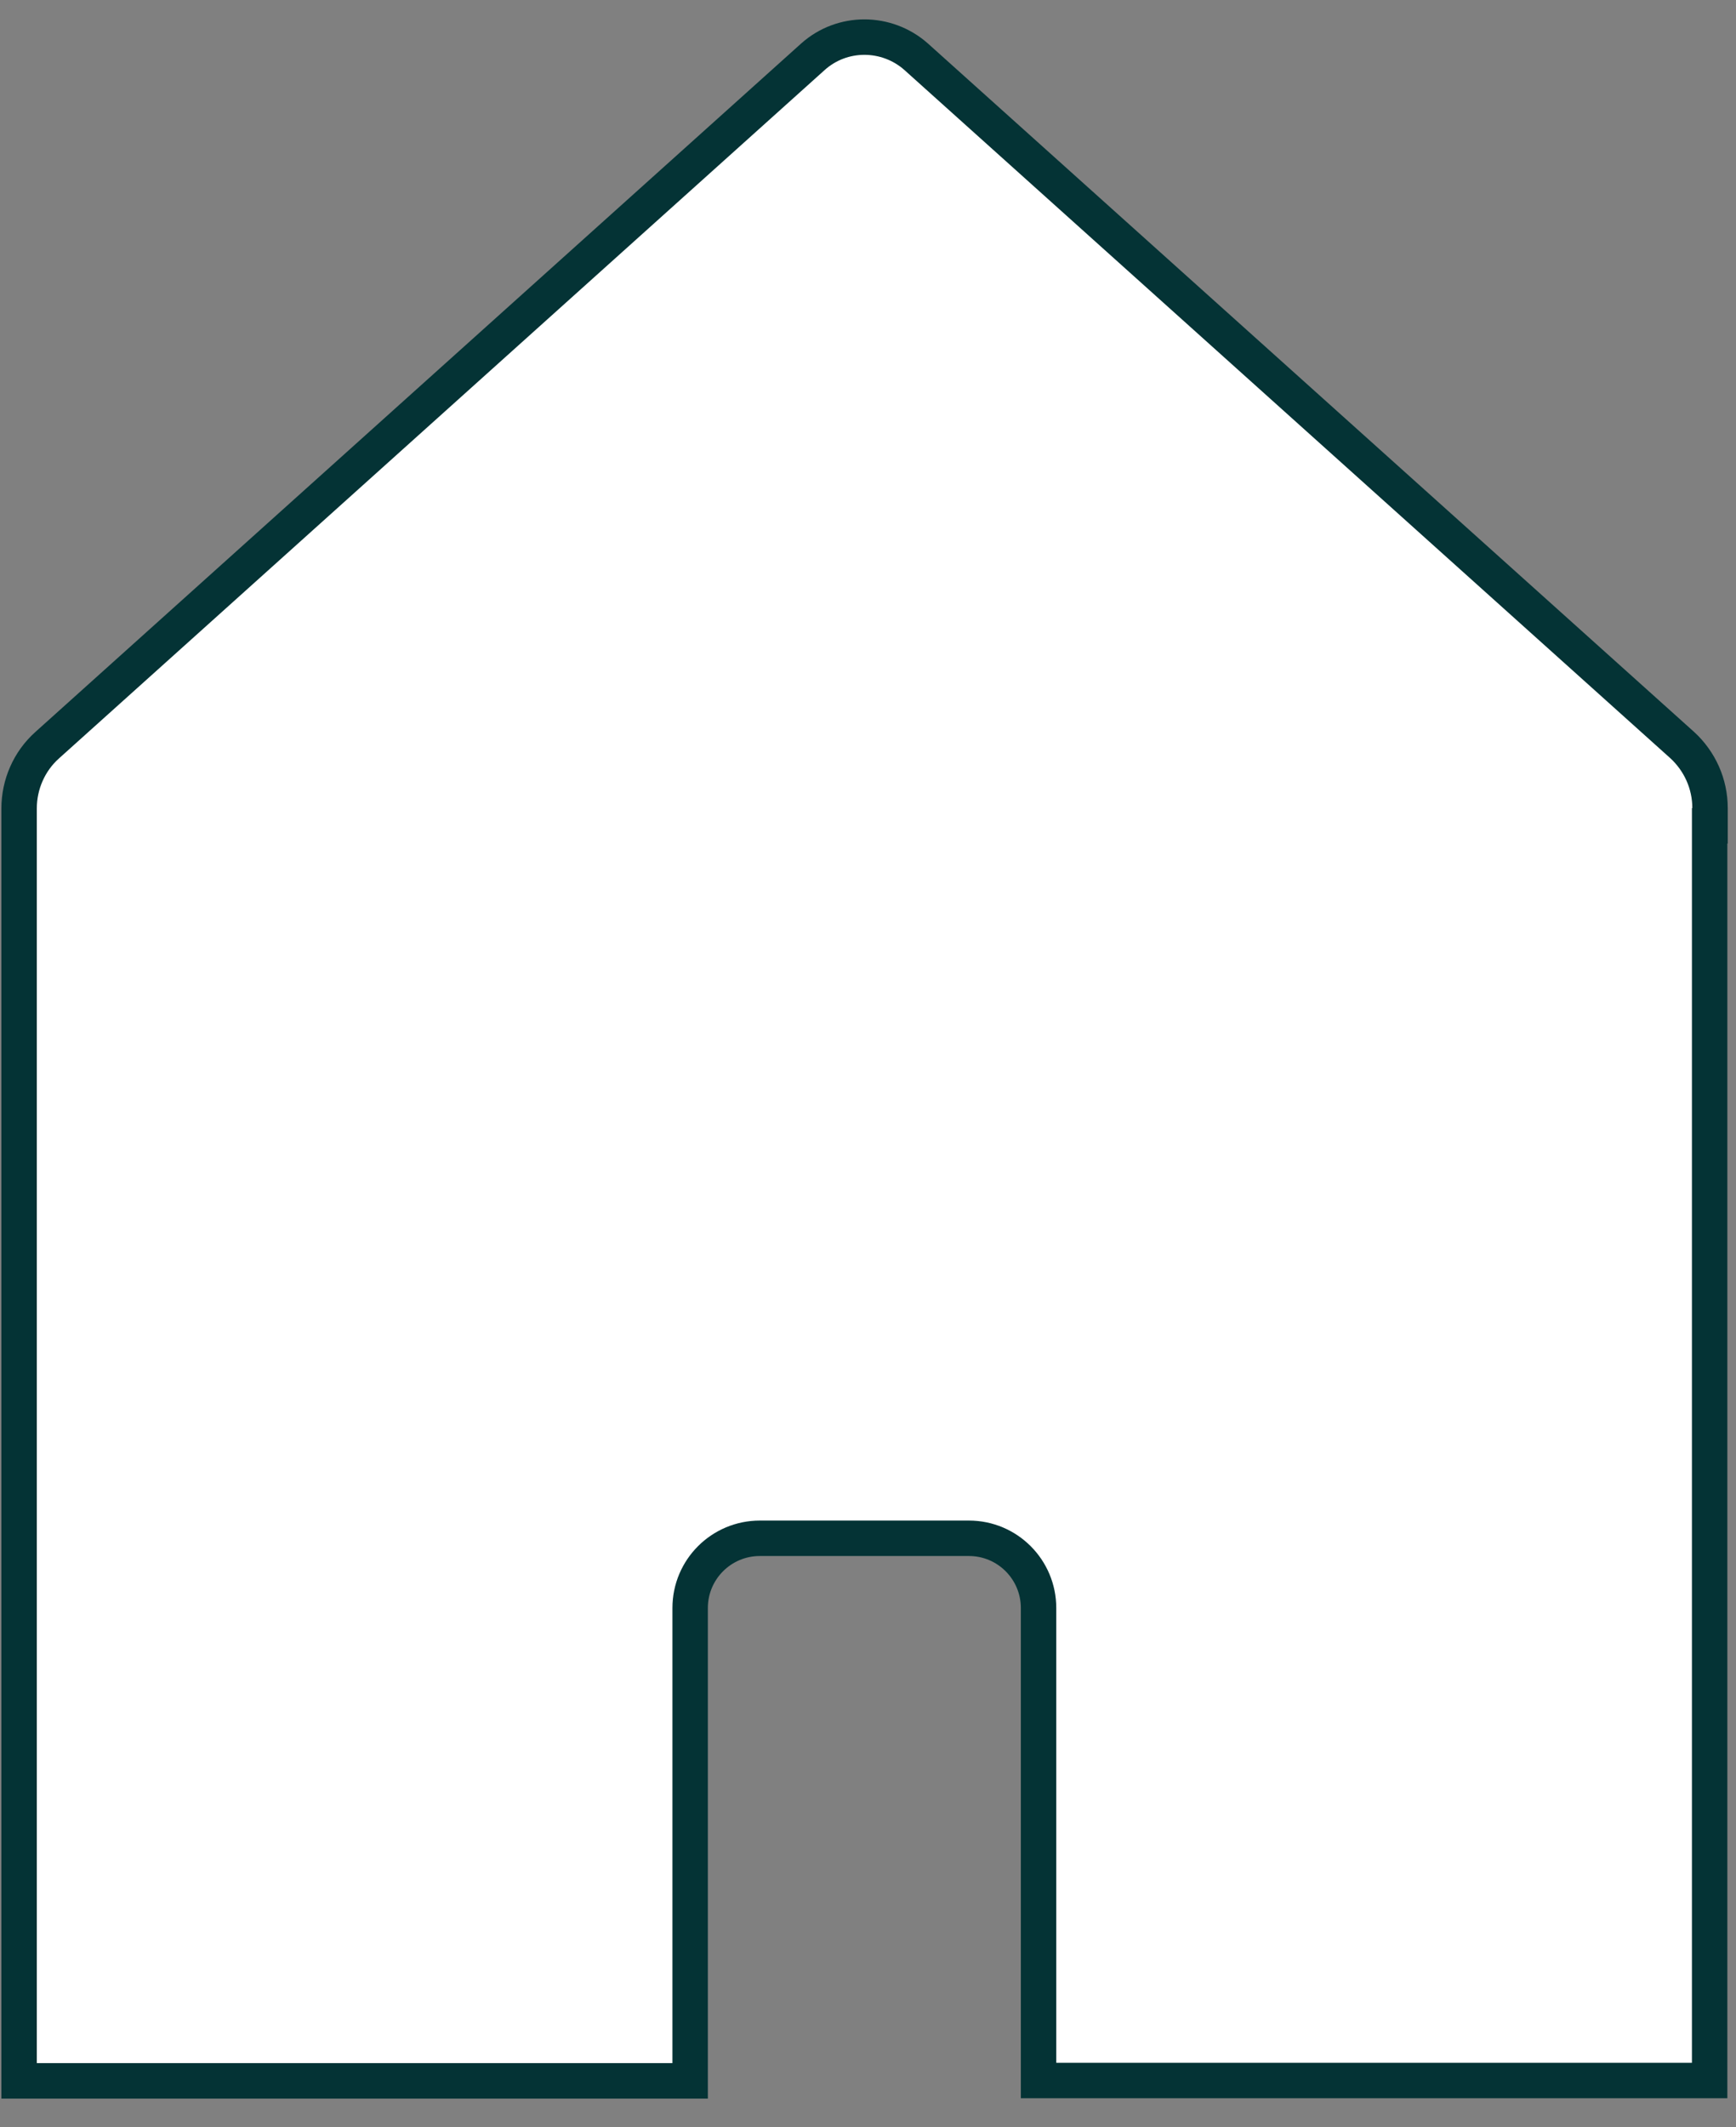 <svg width="49" height="60" viewBox="0 0 49 60" fill="none" xmlns="http://www.w3.org/2000/svg">
<rect x="0" y="0" width="49" height="60" fill="#808080" stroke="none"/>
<path d="M48.256 23.293H48.267V22.793C48.267 22.112 47.98 21.473 47.48 21.014L47.48 21.014L47.476 21.011L25.862 1.603L25.862 1.603L25.859 1.6C25.026 0.864 23.77 0.86 22.943 1.603L22.943 1.603L1.331 21.02C1.331 21.02 1.33 21.021 1.33 21.021C0.823 21.474 0.539 22.128 0.539 22.804V58.194V58.694H1.039H18.98H19.48V58.194V45.356C19.48 44.266 20.364 43.39 21.447 43.39H27.348C28.438 43.39 29.314 44.274 29.314 45.356V58.184V58.684H29.814H47.756H48.256V58.184V23.293Z" fill="white" stroke="#043335"/>
</svg>
